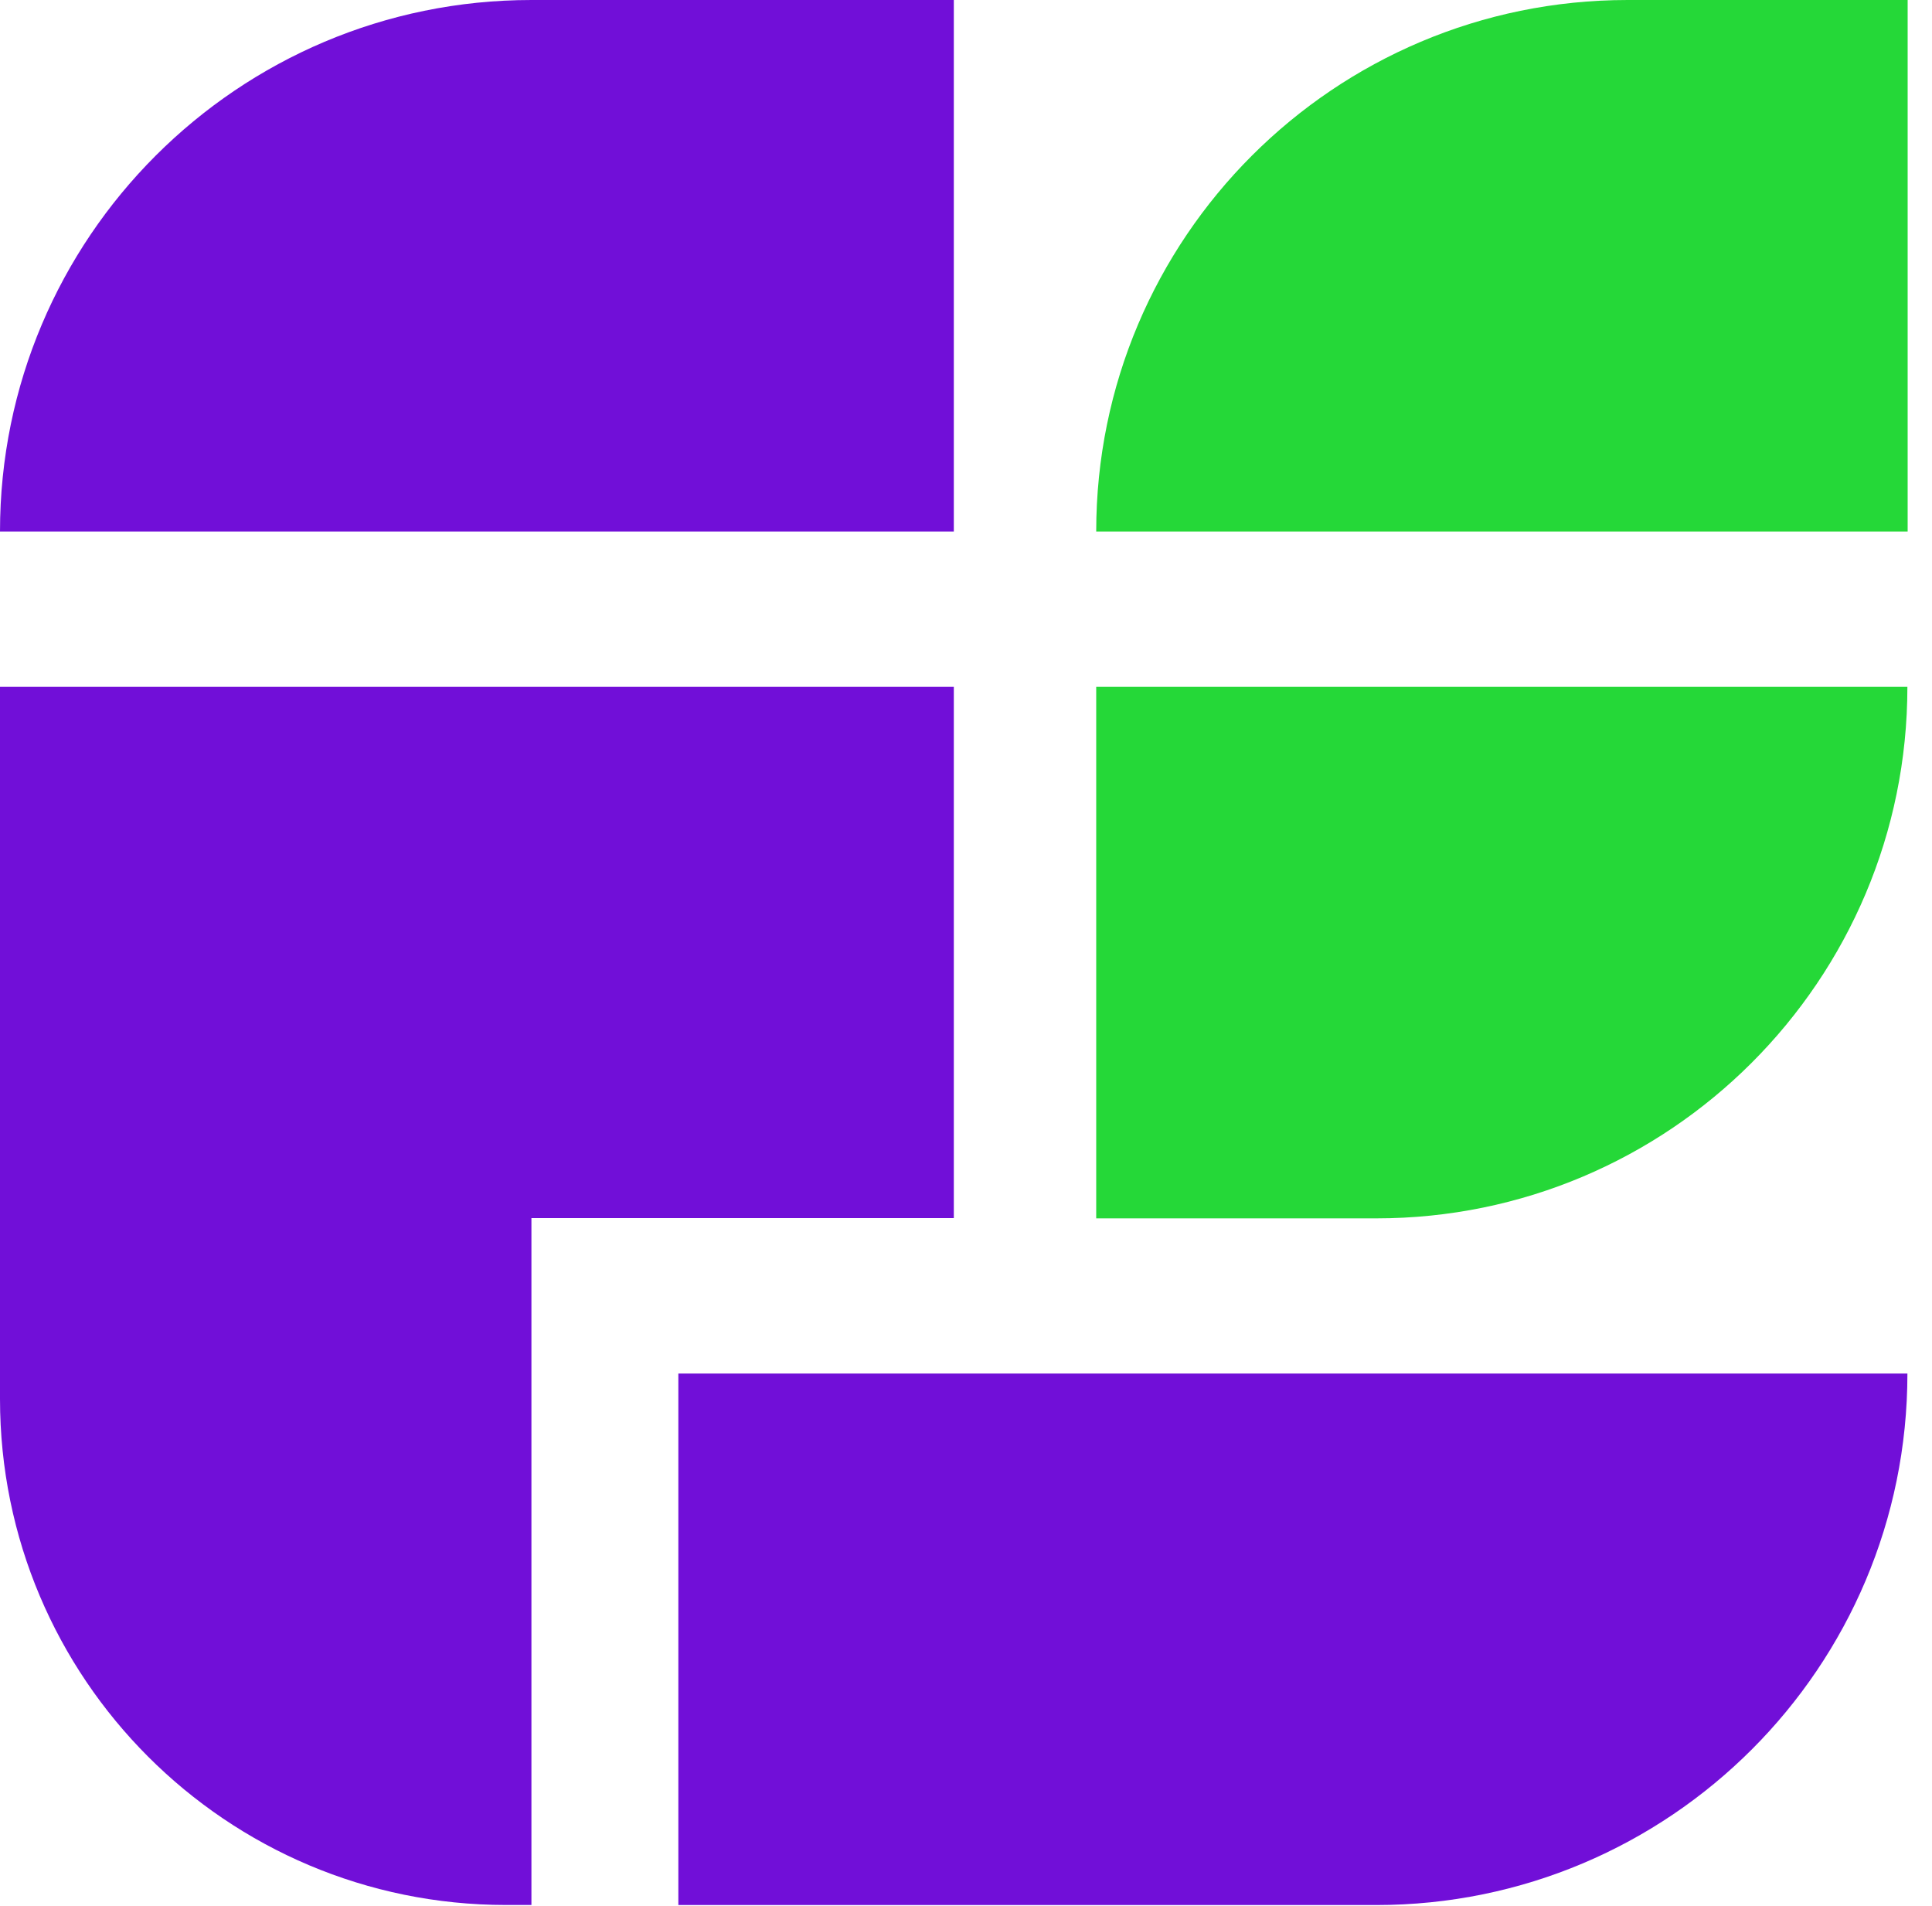 <svg width="73" height="72" viewBox="0 0 73 72" fill="none" xmlns="http://www.w3.org/2000/svg">
<path d="M36.04 20.08H0C0 8.99 8.99 0 20.08 0H36.04V20.08Z" fill="#710FD8"/>
<path d="M72.07 20.08H41.42C41.42 8.99 50.41 0 61.5 0H72.08V20.08H72.07Z" fill="#25D838"/>
<path d="M52 46.029H41.42V25.949H72.07C72.07 37.039 63.08 46.029 52 46.029Z" fill="#25D838"/>
<path d="M52.001 71.971H25.631V51.891H72.071C72.071 62.991 63.081 71.971 52.001 71.971Z" fill="#710FD8"/>
<path d="M36.04 25.949H0V40.099V46.019V52.849C0 63.409 8.56 71.969 19.12 71.969H20.08V46.019H36.04V25.949Z" fill="#710FD8"/>
</svg>
